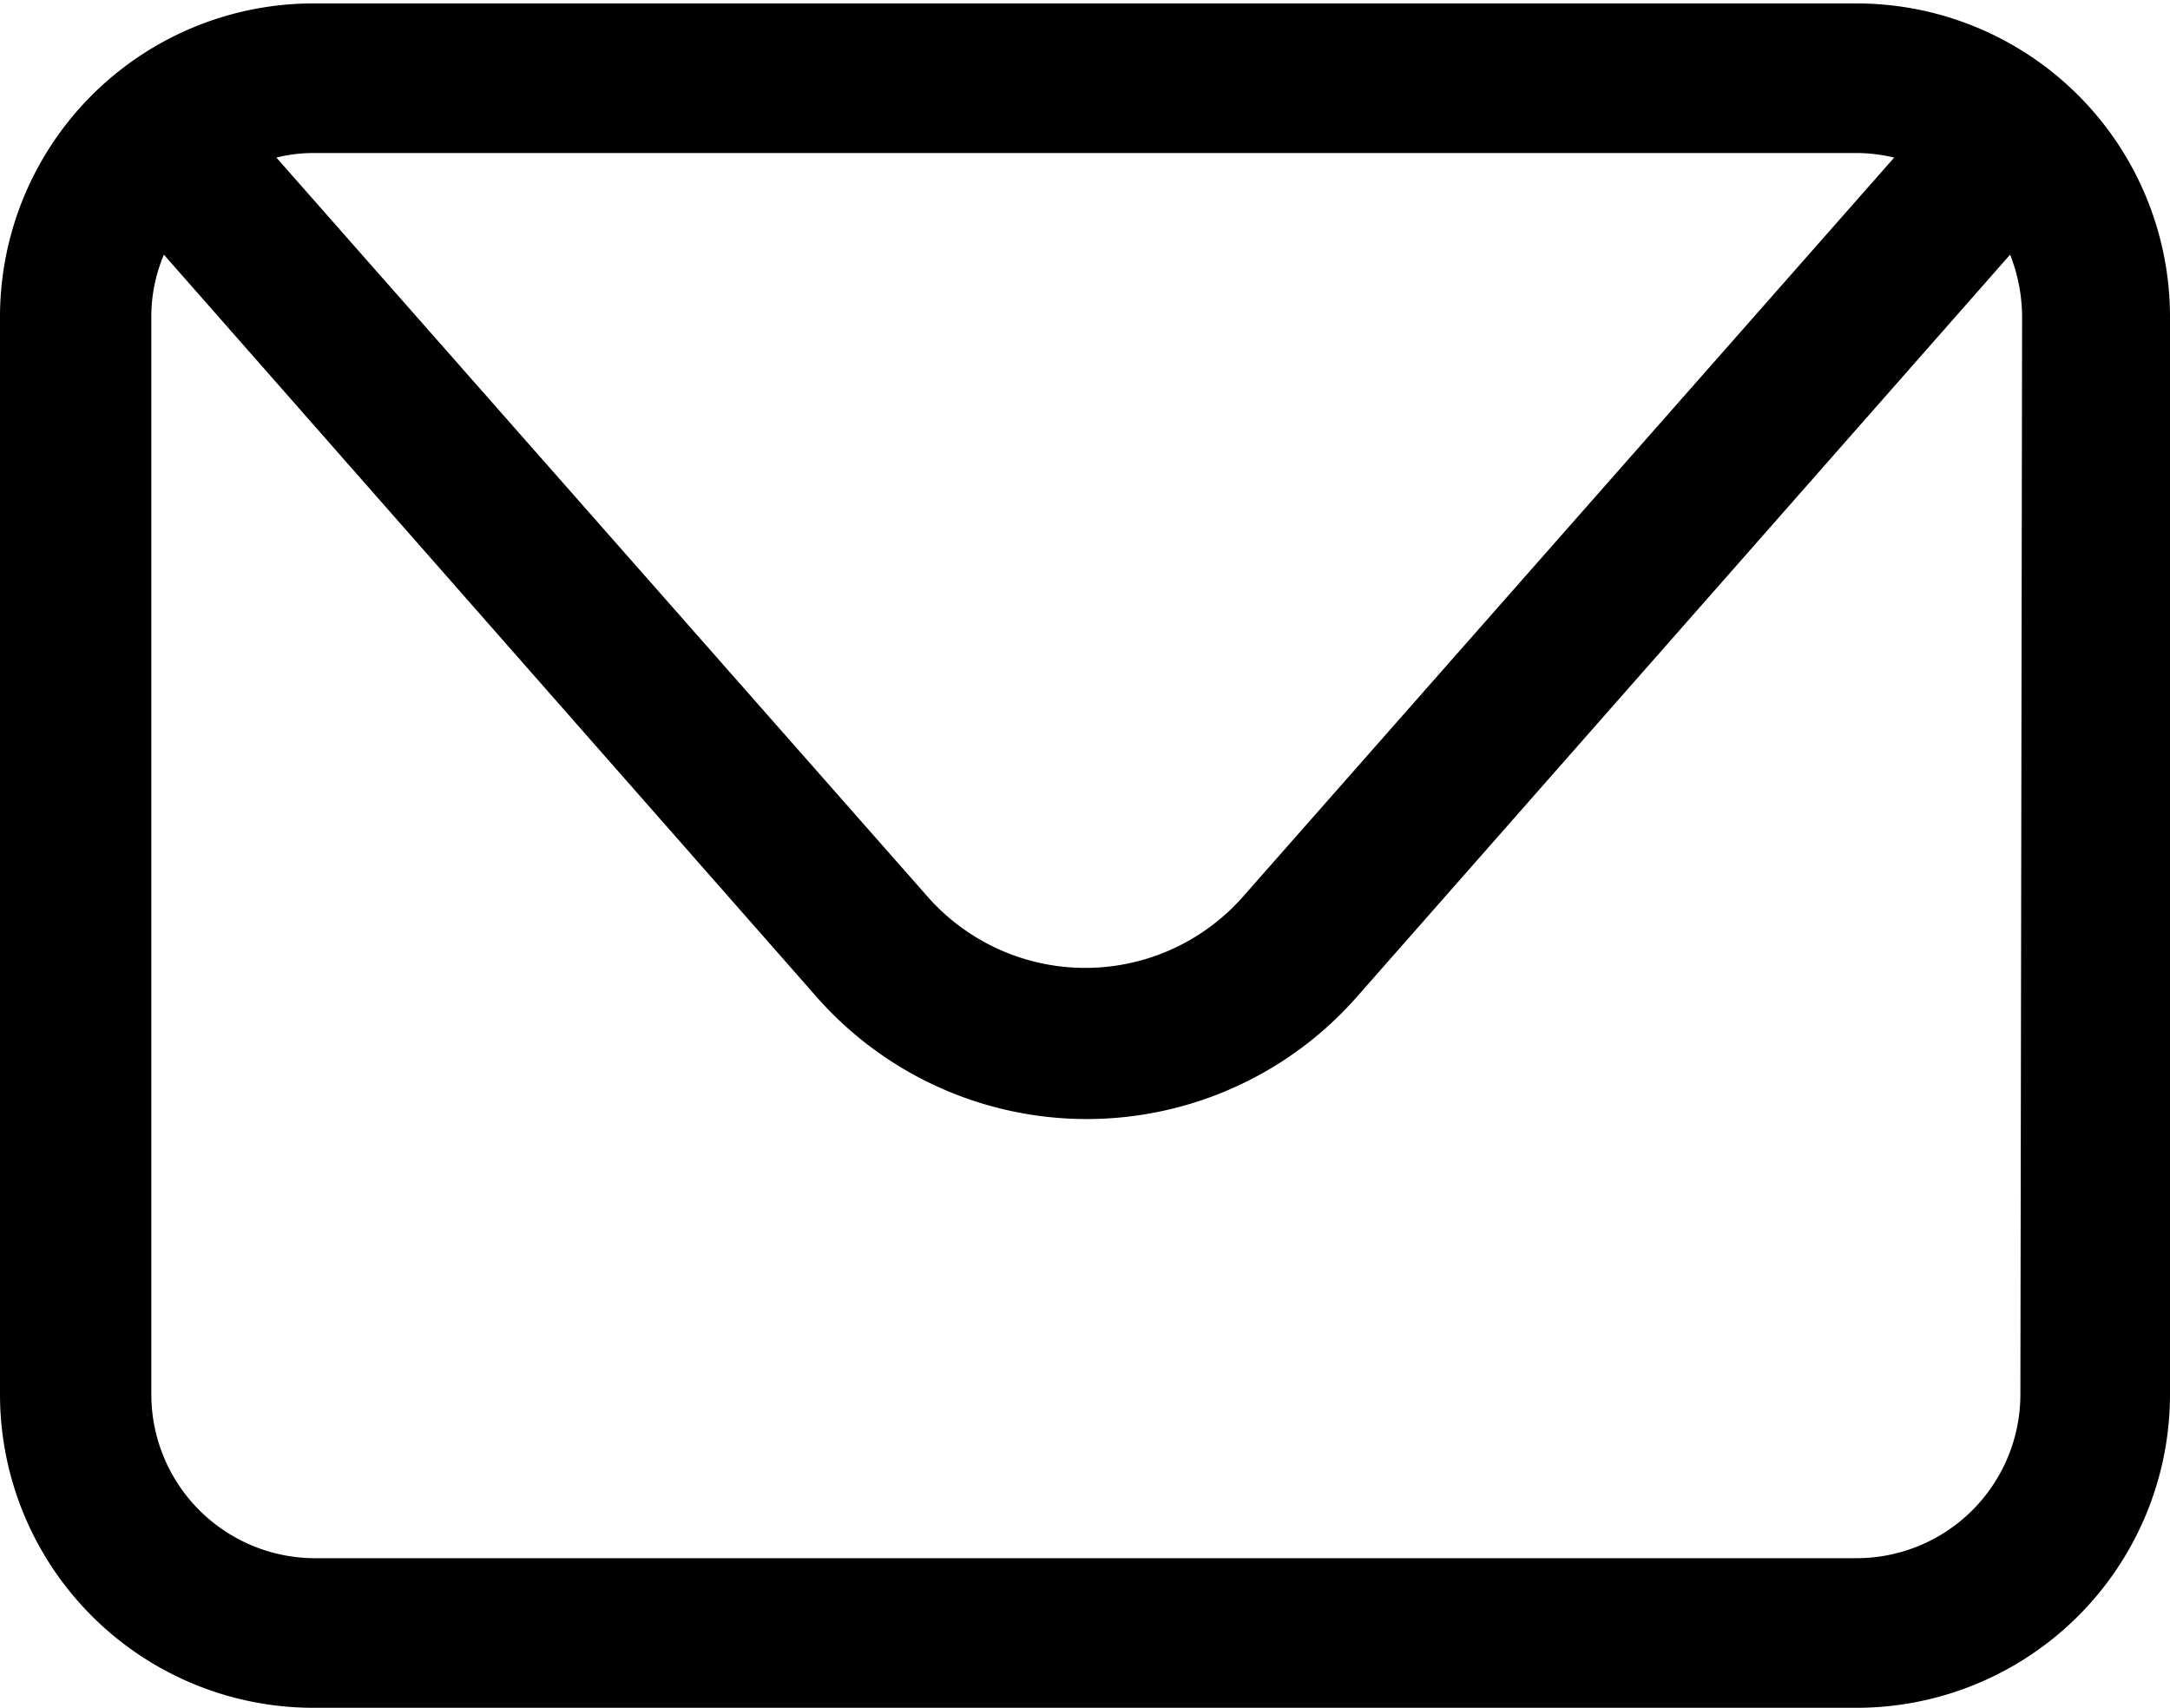 <svg xmlns="http://www.w3.org/2000/svg" viewBox="0 0 38 29.91"><g id="ELEMENTS"><path d="M32.52.06h-27A5.49,5.49,0,0,0,0,5.54V24.43a5.49,5.49,0,0,0,5.49,5.48h27A5.49,5.49,0,0,0,38,24.43V5.54A5.49,5.49,0,0,0,32.52.06Zm0,2.62a2.82,2.82,0,0,1,.65.08L21.77,15.7a3.68,3.68,0,0,1-5.53,0L4.84,2.76a2.69,2.69,0,0,1,.65-.08Zm2.86,21.75a2.87,2.87,0,0,1-2.86,2.86h-27a2.87,2.87,0,0,1-2.87-2.86V5.54a2.78,2.78,0,0,1,.22-1.08l11.43,13a6.3,6.3,0,0,0,9.46,0l11.44-13a3,3,0,0,1,.21,1.08Z"/></g></svg>